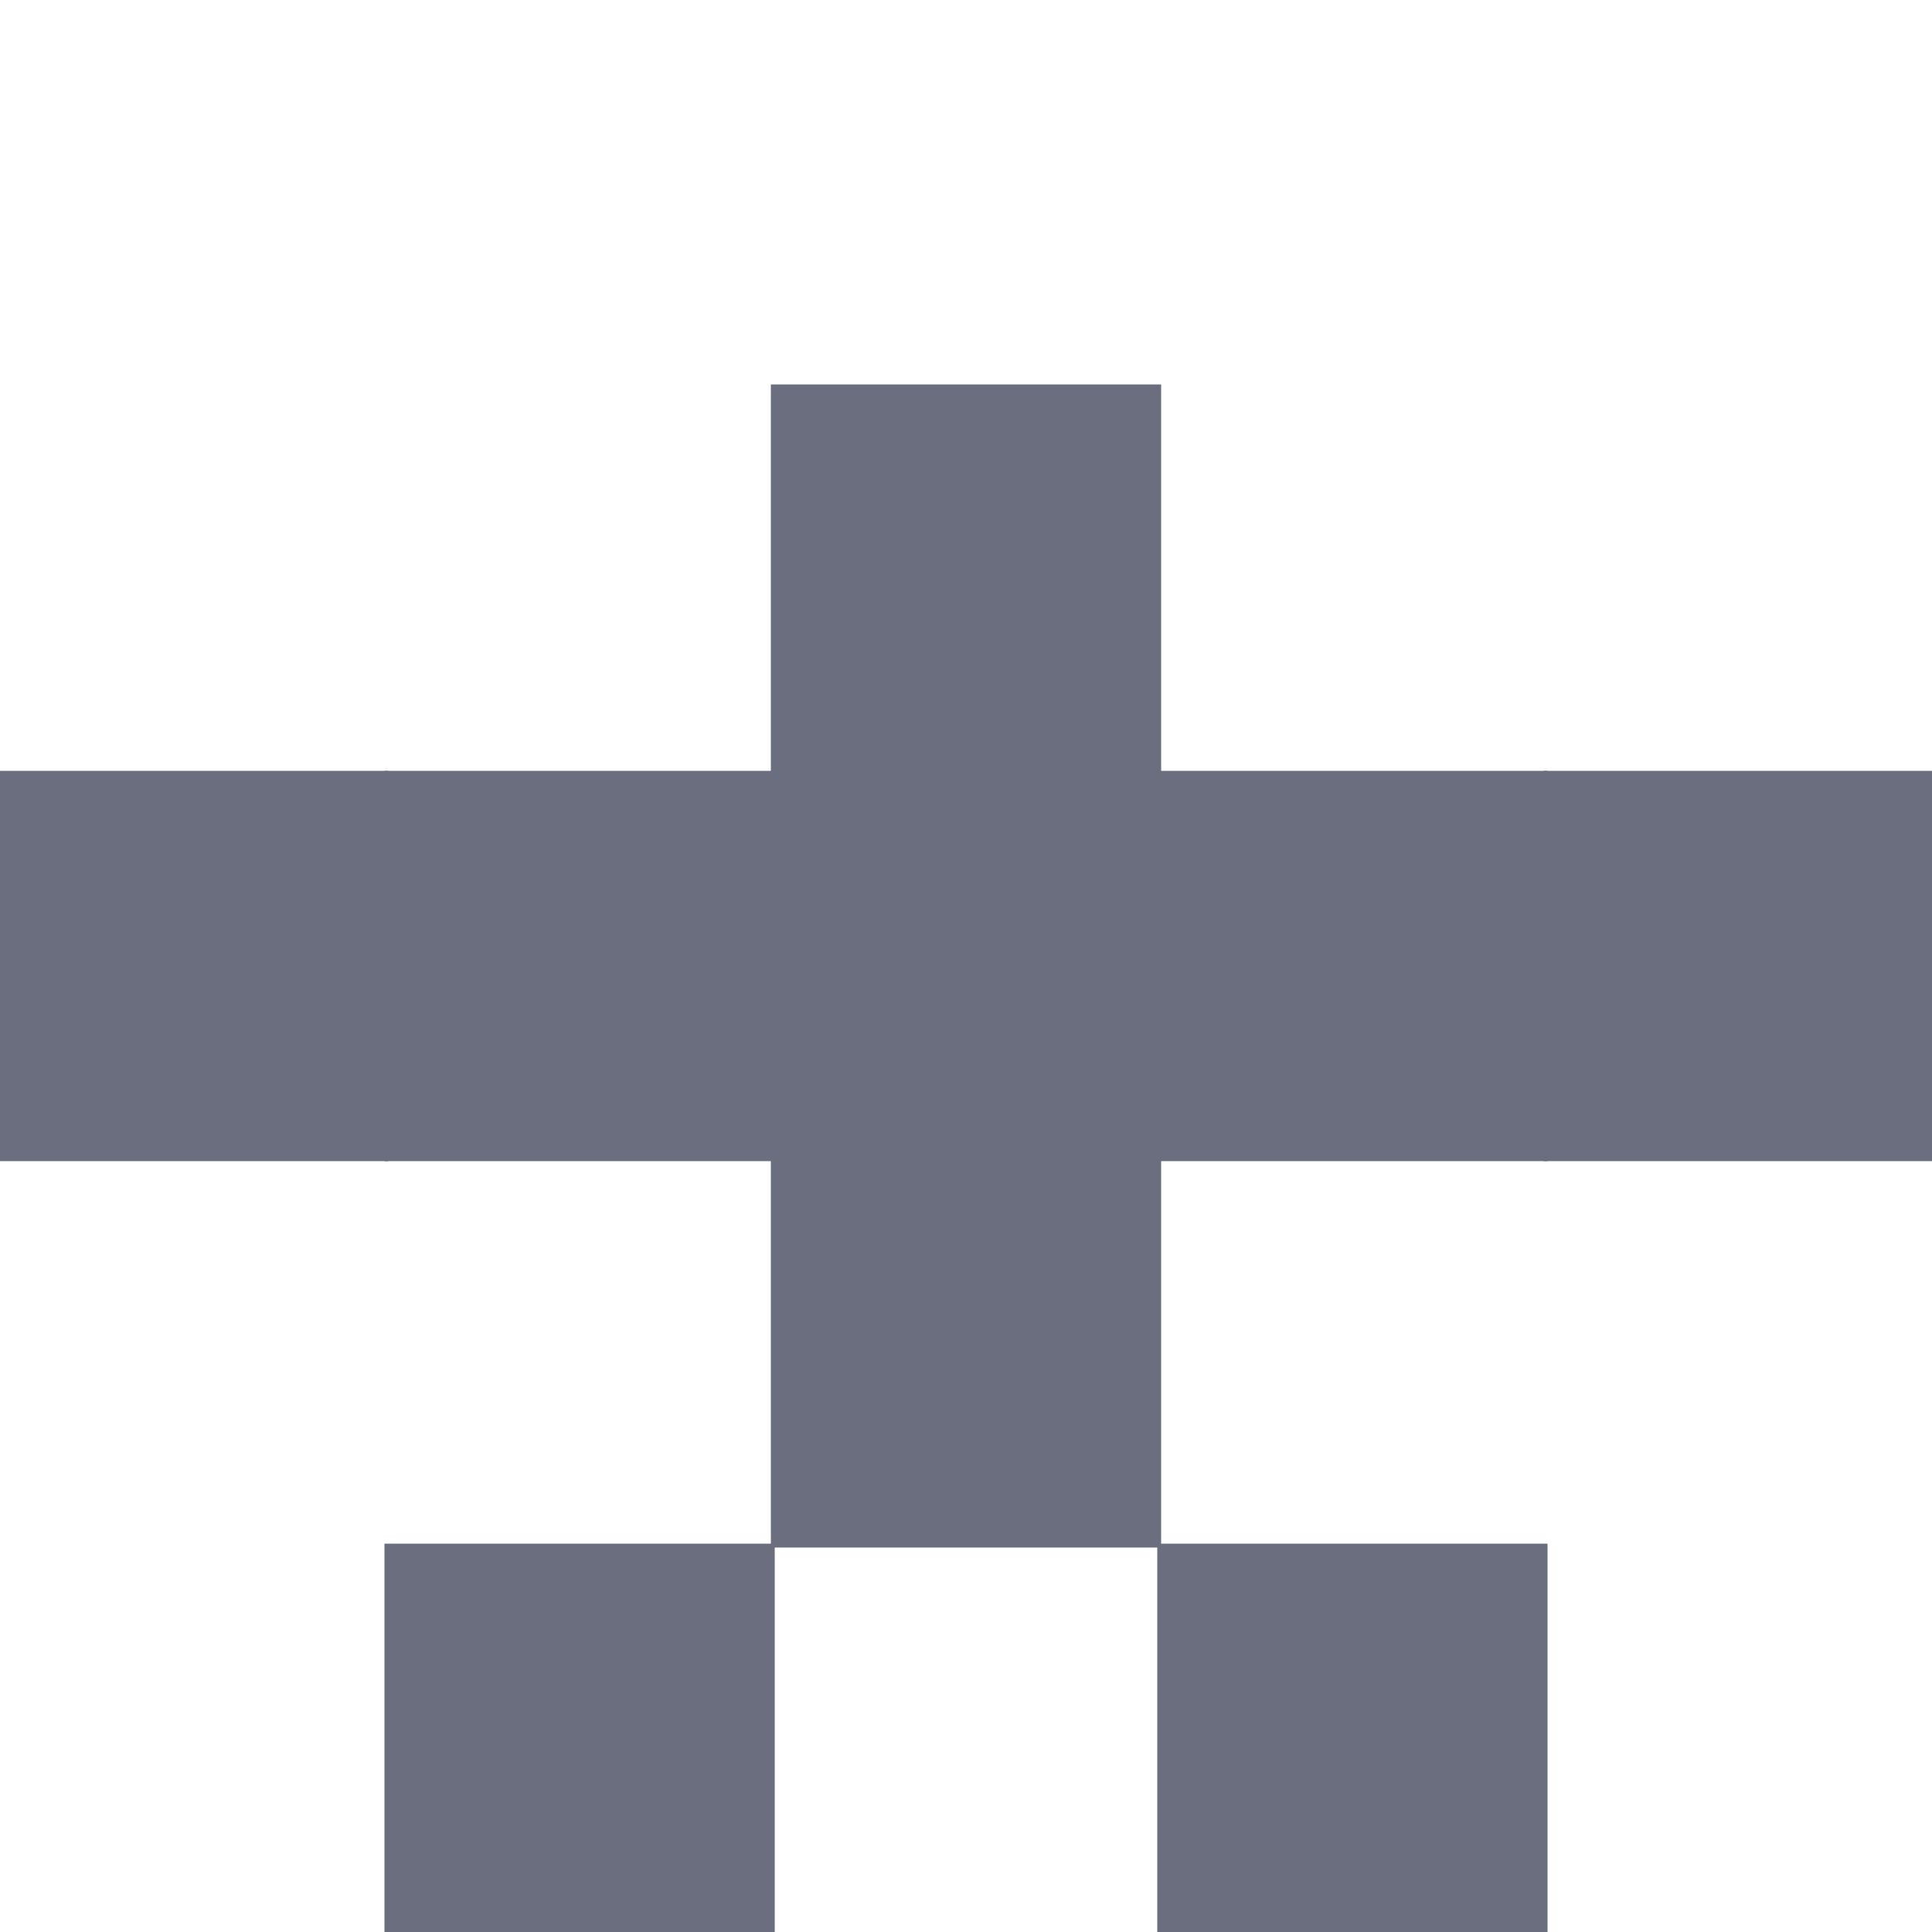 <?xml version="1.0" standalone="no"?>
<!DOCTYPE svg PUBLIC "-//W3C//DTD SVG 1.1//EN" "http://www.w3.org/Graphics/SVG/1.1/DTD/svg11.dtd">

<svg viewBox="0 0 50 50" id="icodi" width="100%" height="100%" 
  xmlns="http://www.w3.org/2000/svg"
  xmlns:xlink="http://www.w3.org/1999/xlink">


<rect x="0" y="0" width="50" height="50" fill="#fff"/>
<defs>
<clipPath id="icodi-6306812">
<rect width="50" height="50"/>
</clipPath>
</defs>
<g clip-path="url(#icodi-6306812)">
<rect x="20" y="10" width="10" height="10" fill="#6a6e7e" style="stroke:#6a6e7e; stroke-width:0.1"/>
<rect x="0" y="20" width="10" height="10" fill="#6a6e7e" style="stroke:#6a6e7e; stroke-width:0.1"/>
<rect x="40" y="20" width="10" height="10" fill="#6a6e7e" style="stroke:#6a6e7e; stroke-width:0.1"/>
<rect x="10" y="20" width="10" height="10" fill="#6a6e7e" style="stroke:#6a6e7e; stroke-width:0.1"/>
<rect x="30" y="20" width="10" height="10" fill="#6a6e7e" style="stroke:#6a6e7e; stroke-width:0.1"/>
<rect x="20" y="20" width="10" height="10" fill="#6a6e7e" style="stroke:#6a6e7e; stroke-width:0.1"/>
<rect x="20" y="30" width="10" height="10" fill="#6a6e7e" style="stroke:#6a6e7e; stroke-width:0.1"/>
<rect x="10" y="40" width="10" height="10" fill="#6a6e7e" style="stroke:#6a6e7e; stroke-width:0.1"/>
<rect x="30" y="40" width="10" height="10" fill="#6a6e7e" style="stroke:#6a6e7e; stroke-width:0.1"/>
</g>

</svg>